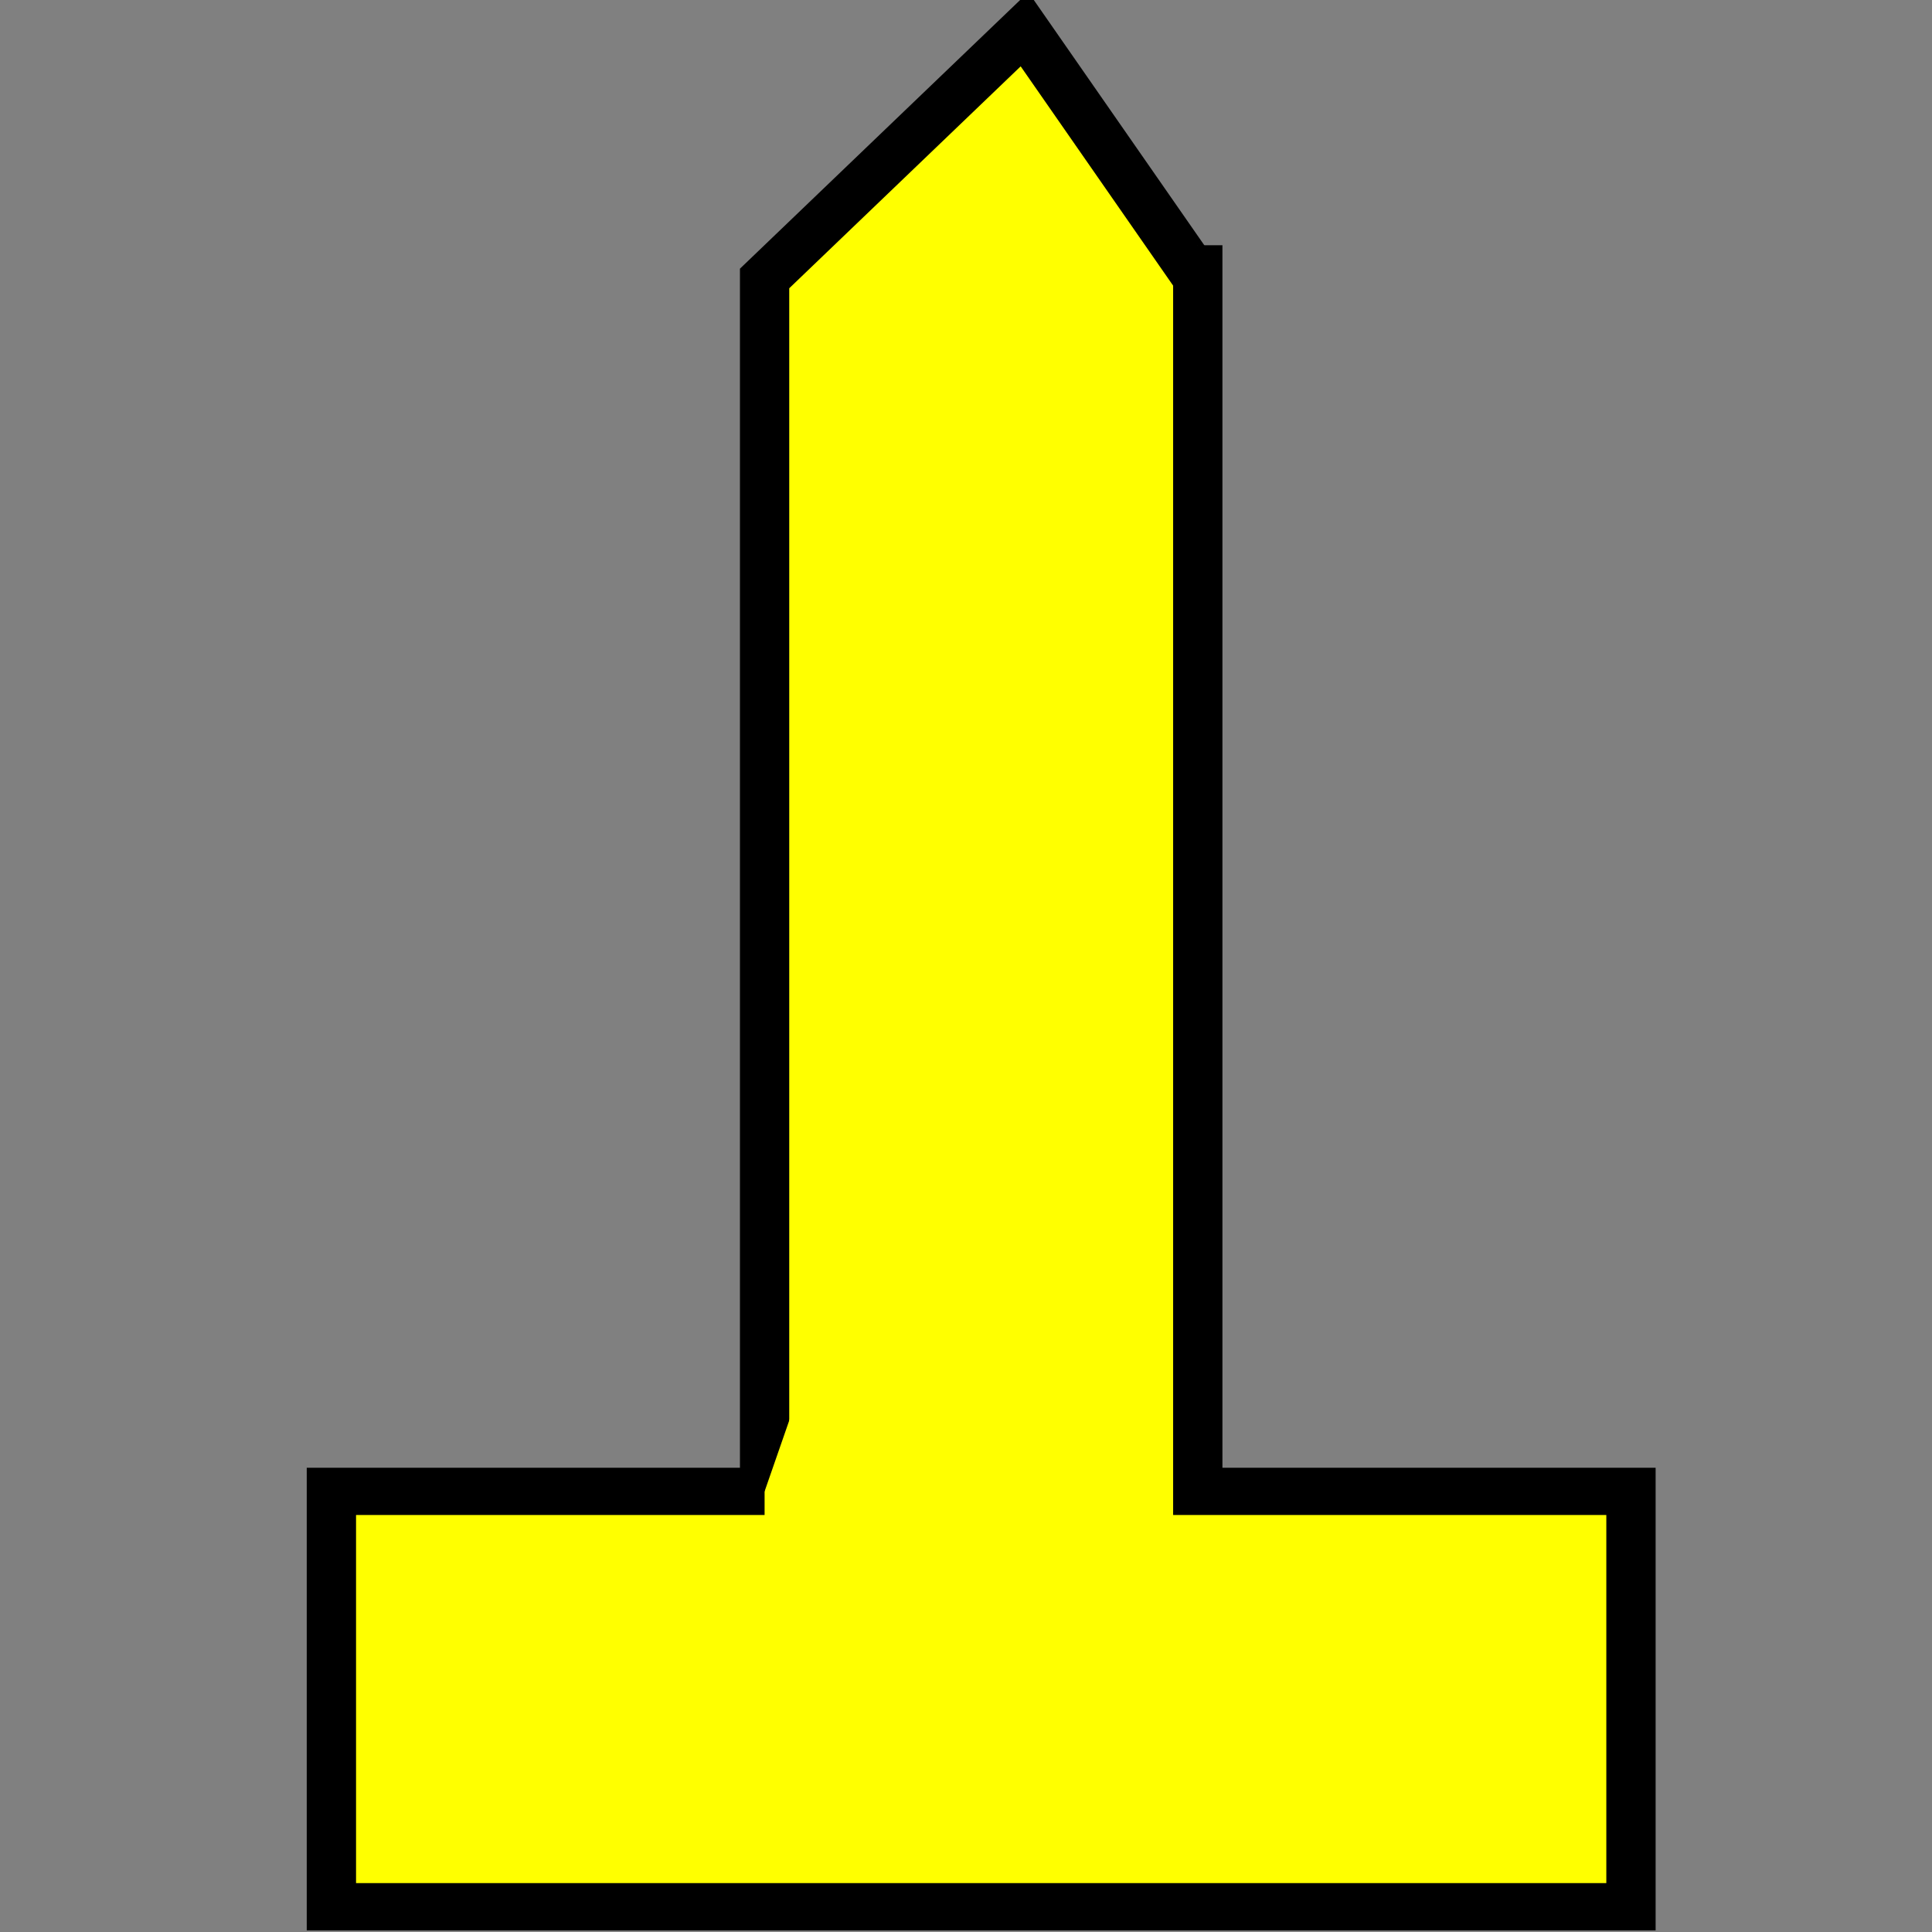 <?xml version="1.0" encoding="UTF-8" standalone="no"?>
<!-- Created with Inkscape (http://www.inkscape.org/) -->
<svg
   xmlns:dc="http://purl.org/dc/elements/1.1/"
   xmlns:cc="http://web.resource.org/cc/"
   xmlns:rdf="http://www.w3.org/1999/02/22-rdf-syntax-ns#"
   xmlns:svg="http://www.w3.org/2000/svg"
   xmlns="http://www.w3.org/2000/svg"
   xmlns:sodipodi="http://sodipodi.sourceforge.net/DTD/sodipodi-0.dtd"
   xmlns:inkscape="http://www.inkscape.org/namespaces/inkscape"
   width="32px"
   height="32px"
   viewBox="0 0 32 32"
   id="svg9601"
   sodipodi:version="0.32"
   inkscape:version="0.45.1"
   sodipodi:docbase="/home/eustaquio/gvSIG/images"
   sodipodi:docname="mapinfo66sel.svg"
   inkscape:output_extension="org.inkscape.output.svg.inkscape">
  <rect x="0" y="0" width="32" height="32" fill="#808080" stroke="none"/>
  <defs
     id="defs9603" />
  <sodipodi:namedview
     id="base"
     pagecolor="#ffffff"
     bordercolor="#666666"
     borderopacity="1.0"
     inkscape:pageopacity="0.0"
     inkscape:pageshadow="2"
     inkscape:zoom="11.197802"
     inkscape:cx="16"
     inkscape:cy="16"
     inkscape:current-layer="layer1"
     showgrid="true"
     inkscape:grid-bbox="true"
     inkscape:document-units="px"
     inkscape:window-width="1280"
     inkscape:window-height="951"
     inkscape:window-x="0"
     inkscape:window-y="0" />
  <g
     id="layer1"
     inkscape:label="Layer 1"
     inkscape:groupmode="layer">
    <g
       id="g10685"
       transform="matrix(1.435,0,0,1.376,-1.686,-5.57)">
      <path
         id="path9615"
         d="M 15,7.4 C 13,4.4 13,4.4 13,4.4 L 13,4.4 L 13,4.4 C 10,7.4 10,7.4 10,7.4 L 10,7.4 C 10,22.4 10,22.4 10,22.4 L 10,22.4"
         style="opacity:1;fill:#ffff00;fill-opacity:1;stroke:#000000;stroke-width:0.569;stroke-miterlimit:4;stroke-dasharray:none;stroke-opacity:1" />
      <path
         id="path9611"
         d="M 10,22 L 5,22 L 5,22 L 5,27 L 5,27 L 5,27 C 20,27 20,27 20,27 L 20,27 L 20,27 C 20,22 20,22 20,22 L 20,22 L 20,22 C 15,22 15,22 15,22 L 15,22 L 15,22 C 15,7 15,7 15,7 L 15,7 L 15,7"
         style="opacity:1;fill:#ffff00;fill-opacity:1;stroke:#000000;stroke-width:0.569;stroke-miterlimit:4;stroke-dasharray:none;stroke-opacity:1" />
    </g>
  </g>
</svg>
